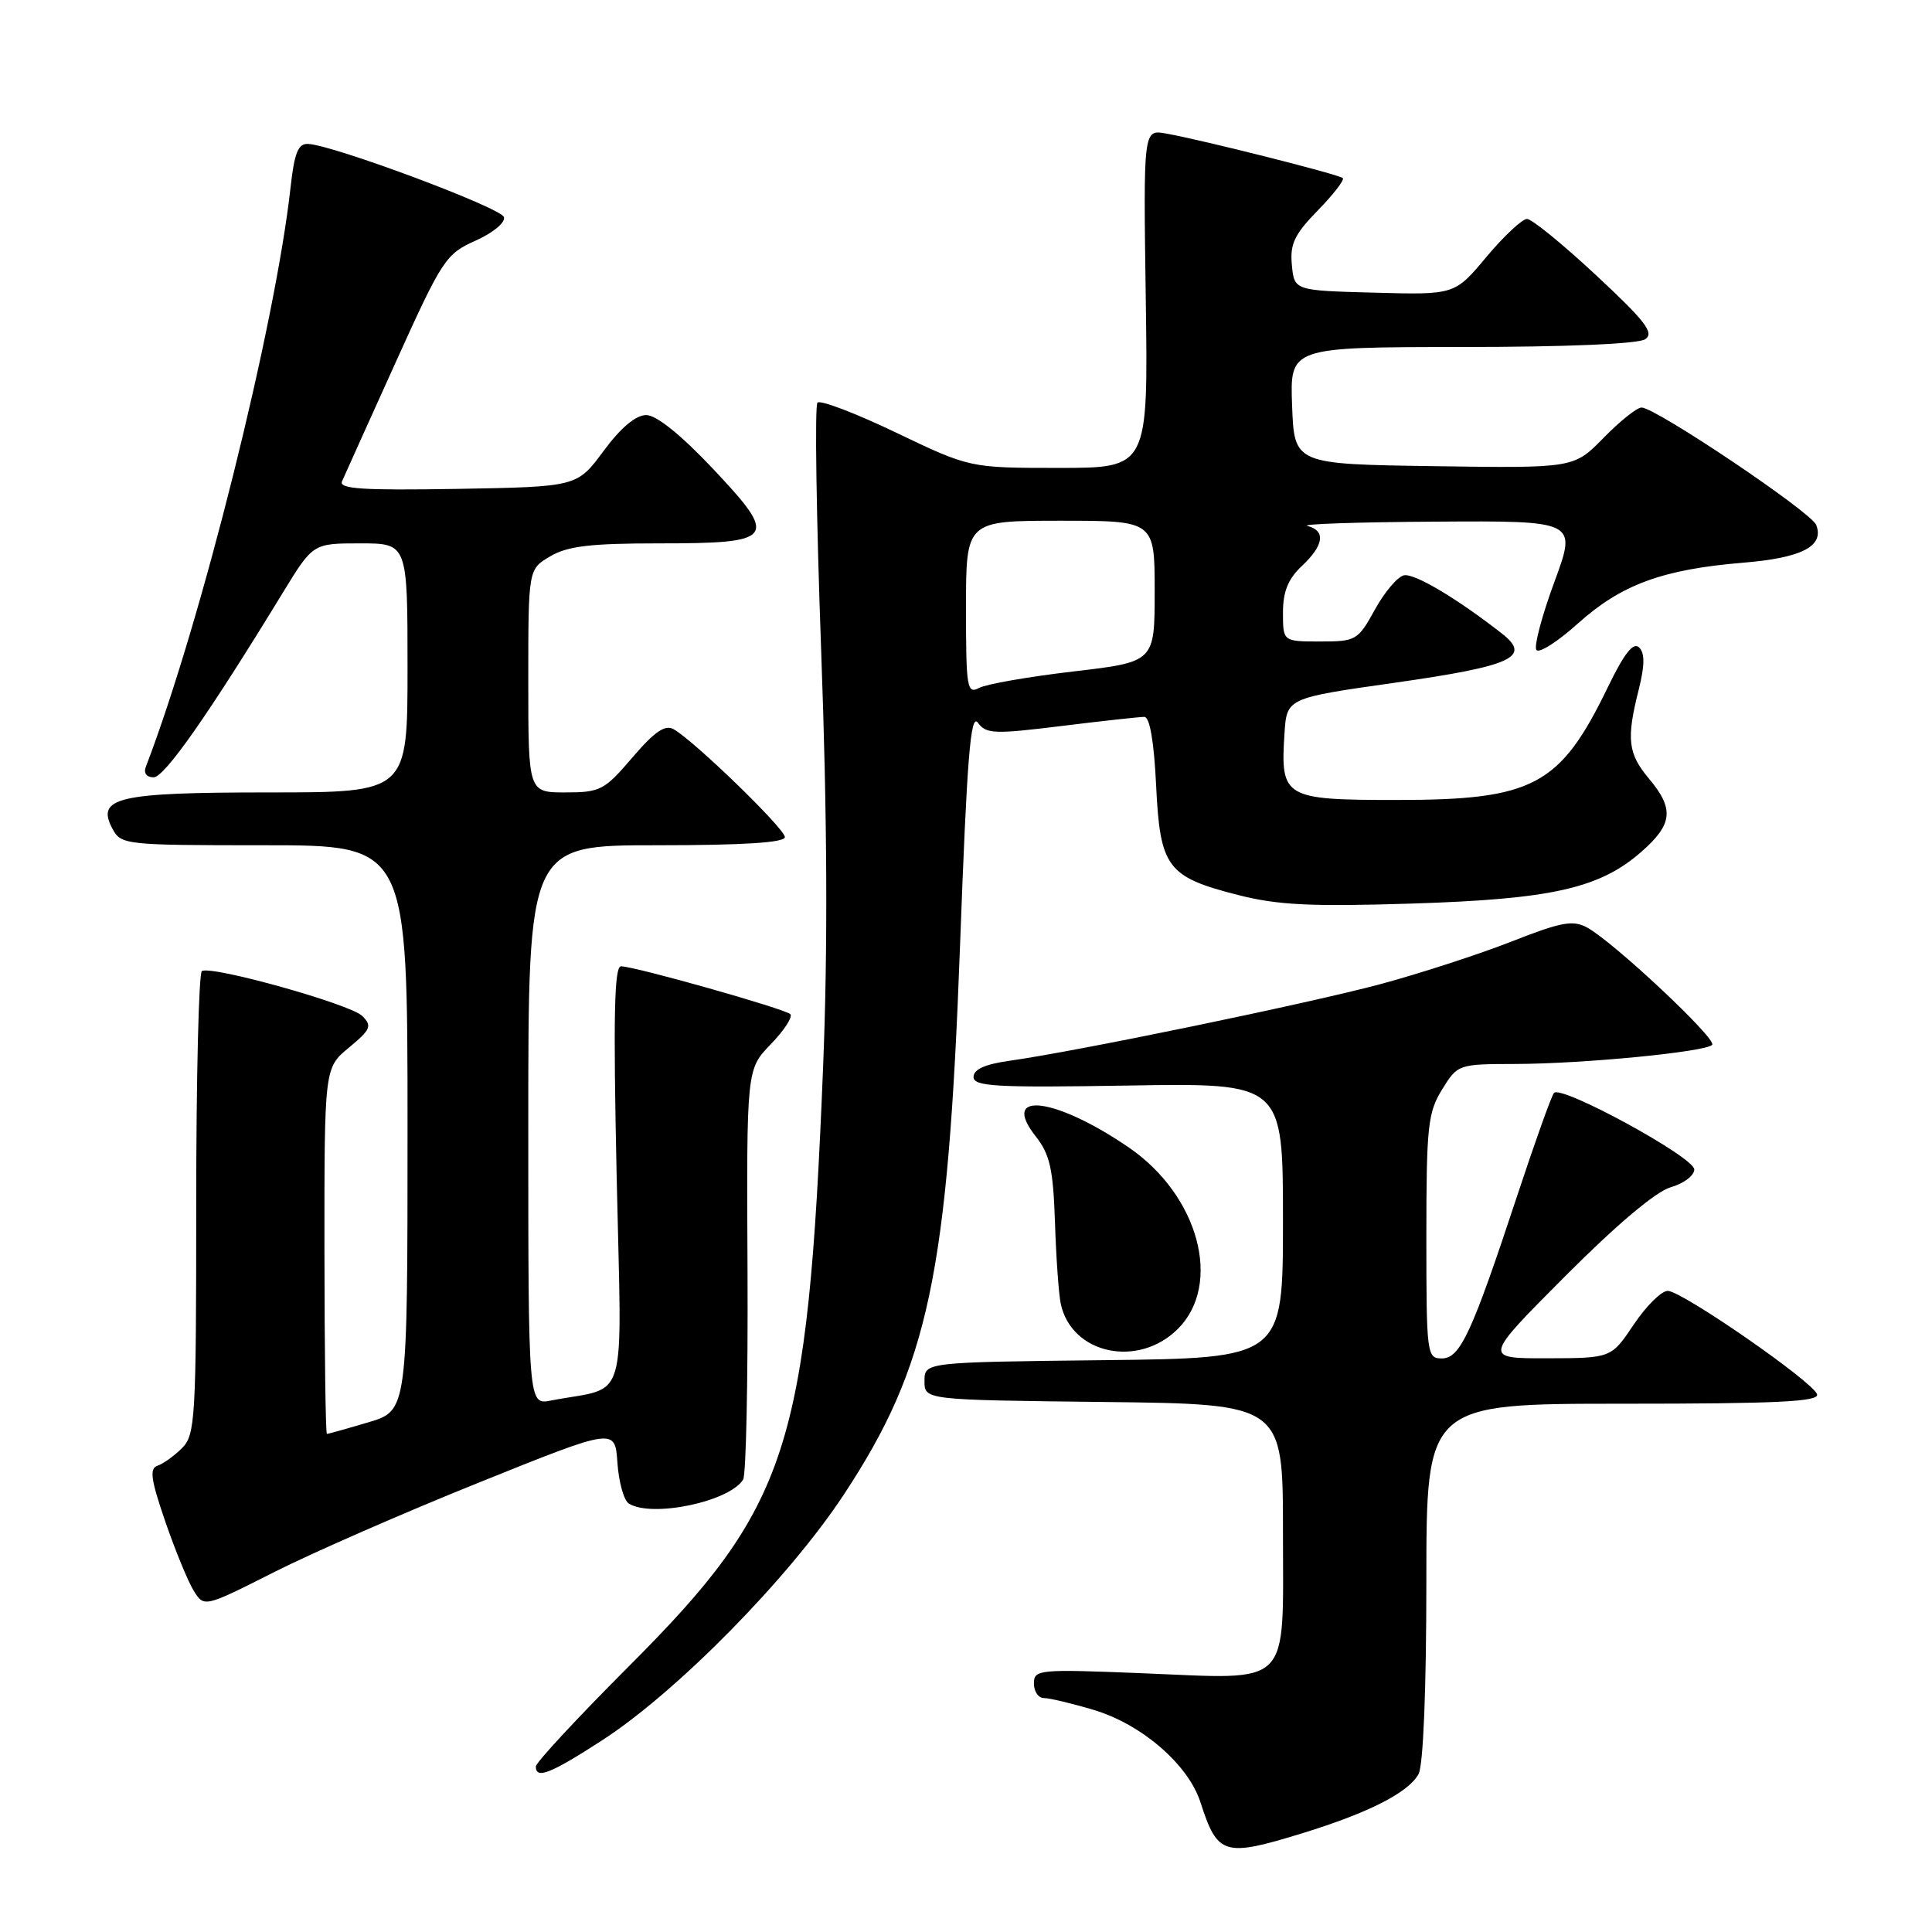 <?xml version="1.0" encoding="UTF-8" standalone="no"?>
<!DOCTYPE svg PUBLIC "-//W3C//DTD SVG 1.1//EN" "http://www.w3.org/Graphics/SVG/1.1/DTD/svg11.dtd" >
<svg xmlns="http://www.w3.org/2000/svg" xmlns:xlink="http://www.w3.org/1999/xlink" version="1.1" viewBox="0 0 256 256">
 <g >
 <path fill="currentColor"
d=" M 172.64 242.89 C 181.41 240.19 186.66 237.50 187.97 235.06 C 188.59 233.89 189.00 223.87 189.00 209.57 C 189.00 186.00 189.00 186.00 215.08 186.00 C 235.49 186.00 241.08 185.73 240.77 184.75 C 240.25 183.10 222.93 171.10 221.00 171.05 C 220.18 171.02 218.15 173.02 216.50 175.48 C 213.50 179.96 213.50 179.96 205.02 179.98 C 196.53 180.00 196.53 180.00 207.39 169.11 C 214.19 162.28 219.42 157.88 221.37 157.32 C 223.09 156.83 224.50 155.77 224.50 154.96 C 224.50 153.34 206.86 143.72 205.91 144.82 C 205.58 145.19 203.39 151.32 201.04 158.43 C 195.00 176.72 193.48 180.00 191.04 180.00 C 189.07 180.00 189.00 179.43 189.00 163.87 C 189.00 149.27 189.20 147.42 191.08 144.37 C 193.15 141.02 193.21 141.00 200.83 140.98 C 209.81 140.96 225.95 139.39 226.87 138.45 C 227.57 137.72 213.77 124.77 210.28 122.89 C 208.41 121.88 206.83 122.18 200.28 124.76 C 196.00 126.44 188.22 128.97 183.00 130.38 C 173.49 132.94 142.69 139.31 133.75 140.56 C 130.53 141.01 129.00 141.70 129.00 142.70 C 129.00 143.97 131.94 144.13 149.50 143.84 C 170.00 143.50 170.00 143.50 170.00 161.73 C 170.00 179.96 170.00 179.96 146.25 180.23 C 122.50 180.50 122.50 180.50 122.50 183.00 C 122.50 185.50 122.50 185.50 146.25 185.77 C 170.00 186.04 170.00 186.04 170.00 202.98 C 170.00 223.89 171.36 222.52 151.30 221.71 C 137.63 221.16 137.00 221.22 137.00 223.07 C 137.00 224.13 137.59 225.00 138.32 225.00 C 139.04 225.00 142.00 225.70 144.88 226.56 C 151.26 228.45 157.46 233.81 159.07 238.82 C 161.34 245.86 162.18 246.11 172.64 242.89 Z  M 79.74 230.63 C 89.67 224.21 104.51 209.13 111.82 198.03 C 123.05 180.98 125.60 168.95 127.21 125.30 C 128.13 100.42 128.60 94.44 129.57 95.76 C 130.66 97.26 131.74 97.30 140.64 96.20 C 146.06 95.53 151.01 94.99 151.63 94.99 C 152.35 95.00 152.91 98.26 153.19 104.03 C 153.71 114.94 154.64 116.19 164.00 118.58 C 169.26 119.93 173.65 120.15 187.00 119.73 C 205.61 119.15 211.97 117.72 217.51 112.85 C 221.65 109.22 221.86 107.18 218.50 103.18 C 215.71 99.86 215.48 97.93 217.14 91.38 C 217.94 88.16 217.96 86.56 217.20 85.80 C 216.43 85.03 215.24 86.54 213.04 91.07 C 206.72 104.12 203.20 106.00 185.07 106.00 C 170.13 106.00 169.65 105.71 170.20 97.22 C 170.50 92.50 170.50 92.50 184.72 90.48 C 200.41 88.25 203.00 87.06 199.00 83.94 C 193.08 79.31 187.45 75.96 186.04 76.23 C 185.21 76.39 183.47 78.43 182.19 80.76 C 179.93 84.86 179.68 85.00 174.93 85.00 C 170.00 85.00 170.00 85.00 170.00 81.17 C 170.00 78.39 170.68 76.71 172.50 75.00 C 175.43 72.25 175.70 70.33 173.25 69.69 C 172.29 69.44 179.93 69.18 190.22 69.12 C 208.95 69.00 208.95 69.00 205.97 77.09 C 204.33 81.53 203.25 85.59 203.57 86.11 C 203.89 86.63 206.38 85.05 209.10 82.60 C 214.82 77.46 220.31 75.44 230.99 74.56 C 238.76 73.92 241.74 72.38 240.66 69.56 C 240.01 67.86 219.38 54.00 217.51 54.00 C 216.90 54.00 214.64 55.81 212.48 58.02 C 208.55 62.04 208.55 62.04 190.03 61.77 C 171.50 61.50 171.50 61.50 171.21 53.75 C 170.92 46.00 170.92 46.00 193.71 45.98 C 207.53 45.98 217.09 45.57 218.00 44.95 C 219.23 44.12 218.04 42.57 211.50 36.48 C 207.10 32.38 202.98 29.02 202.34 29.01 C 201.71 29.01 199.29 31.26 196.97 34.03 C 192.76 39.07 192.76 39.07 182.13 38.78 C 171.50 38.50 171.50 38.50 171.18 35.12 C 170.91 32.33 171.52 31.06 174.61 27.89 C 176.68 25.77 178.17 23.84 177.93 23.60 C 177.45 23.12 159.37 18.56 154.50 17.69 C 151.50 17.15 151.50 17.15 151.82 39.57 C 152.14 62.00 152.14 62.00 140.32 62.00 C 128.50 62.00 128.50 62.00 118.75 57.33 C 113.39 54.76 108.70 52.97 108.32 53.35 C 107.94 53.72 108.17 68.54 108.81 86.27 C 109.62 108.40 109.70 125.71 109.06 141.50 C 107.02 191.94 104.54 199.56 83.30 220.82 C 76.54 227.59 71.00 233.55 71.00 234.07 C 71.00 235.79 72.94 235.03 79.74 230.63 Z  M 63.50 196.43 C 81.50 189.18 81.50 189.18 81.81 193.82 C 81.99 196.37 82.66 198.80 83.31 199.22 C 86.34 201.14 96.66 198.99 98.47 196.05 C 98.86 195.42 99.12 182.93 99.05 168.29 C 98.92 141.68 98.92 141.68 102.14 138.36 C 103.91 136.53 105.07 134.74 104.72 134.38 C 104.02 133.68 84.28 128.09 82.30 128.04 C 81.39 128.01 81.25 134.56 81.71 155.89 C 82.38 187.03 83.40 183.57 73.00 185.58 C 70.00 186.16 70.00 186.16 70.00 149.08 C 70.00 112.00 70.00 112.00 87.00 112.00 C 98.54 112.00 104.00 111.65 104.00 110.92 C 104.00 109.81 92.04 98.21 89.27 96.63 C 88.13 95.98 86.74 96.93 83.79 100.38 C 80.09 104.71 79.54 105.00 74.92 105.00 C 70.00 105.00 70.00 105.00 70.00 90.22 C 70.00 75.43 70.00 75.43 72.90 73.72 C 75.19 72.36 78.24 72.00 87.28 72.00 C 102.78 72.00 103.22 71.39 94.44 62.08 C 90.22 57.61 86.97 55.00 85.63 55.00 C 84.25 55.00 82.26 56.67 79.98 59.75 C 76.47 64.50 76.47 64.50 60.62 64.78 C 48.06 64.99 44.88 64.79 45.32 63.78 C 45.63 63.07 48.80 56.03 52.38 48.12 C 58.60 34.36 59.06 33.65 63.03 31.88 C 65.38 30.82 67.00 29.47 66.77 28.76 C 66.38 27.52 44.10 19.20 40.82 19.07 C 39.51 19.01 39.01 20.24 38.51 24.75 C 36.49 43.10 26.66 82.48 19.33 101.59 C 19.00 102.43 19.41 103.00 20.35 103.00 C 21.80 103.00 27.63 94.66 37.48 78.53 C 41.47 72.00 41.47 72.00 47.73 72.00 C 54.00 72.00 54.00 72.00 54.00 88.50 C 54.00 105.00 54.00 105.00 35.69 105.00 C 15.54 105.00 12.68 105.66 14.91 109.83 C 16.04 111.94 16.60 112.00 35.04 112.00 C 54.00 112.00 54.00 112.00 54.00 149.46 C 54.00 186.92 54.00 186.92 48.82 188.46 C 45.97 189.31 43.49 190.00 43.32 190.00 C 43.14 190.00 43.00 179.09 42.99 165.75 C 42.98 141.50 42.98 141.50 46.24 138.81 C 49.13 136.41 49.33 135.94 48.00 134.62 C 46.42 133.05 28.04 127.91 26.75 128.67 C 26.34 128.92 26.00 142.82 26.00 159.56 C 26.00 187.99 25.88 190.12 24.12 191.88 C 23.09 192.91 21.63 193.96 20.88 194.21 C 19.78 194.57 19.98 196.02 21.89 201.58 C 23.20 205.39 24.89 209.51 25.65 210.75 C 27.04 213.00 27.04 213.00 36.27 208.34 C 41.35 205.77 53.60 200.41 63.50 196.43 Z  M 156.08 176.08 C 162.00 170.16 158.84 158.42 149.62 152.08 C 139.87 145.38 132.43 144.46 137.22 150.55 C 139.12 152.96 139.55 154.88 139.79 161.97 C 139.94 166.66 140.29 171.52 140.56 172.78 C 142.00 179.44 150.83 181.32 156.08 176.08 Z  M 128.00 80.54 C 128.00 69.00 128.00 69.00 140.50 69.00 C 153.00 69.00 153.00 69.00 153.00 78.35 C 153.00 87.71 153.00 87.71 142.25 88.97 C 136.34 89.66 130.71 90.64 129.75 91.15 C 128.13 92.00 128.00 91.20 128.00 80.54 Z "/>
</g>
</svg>